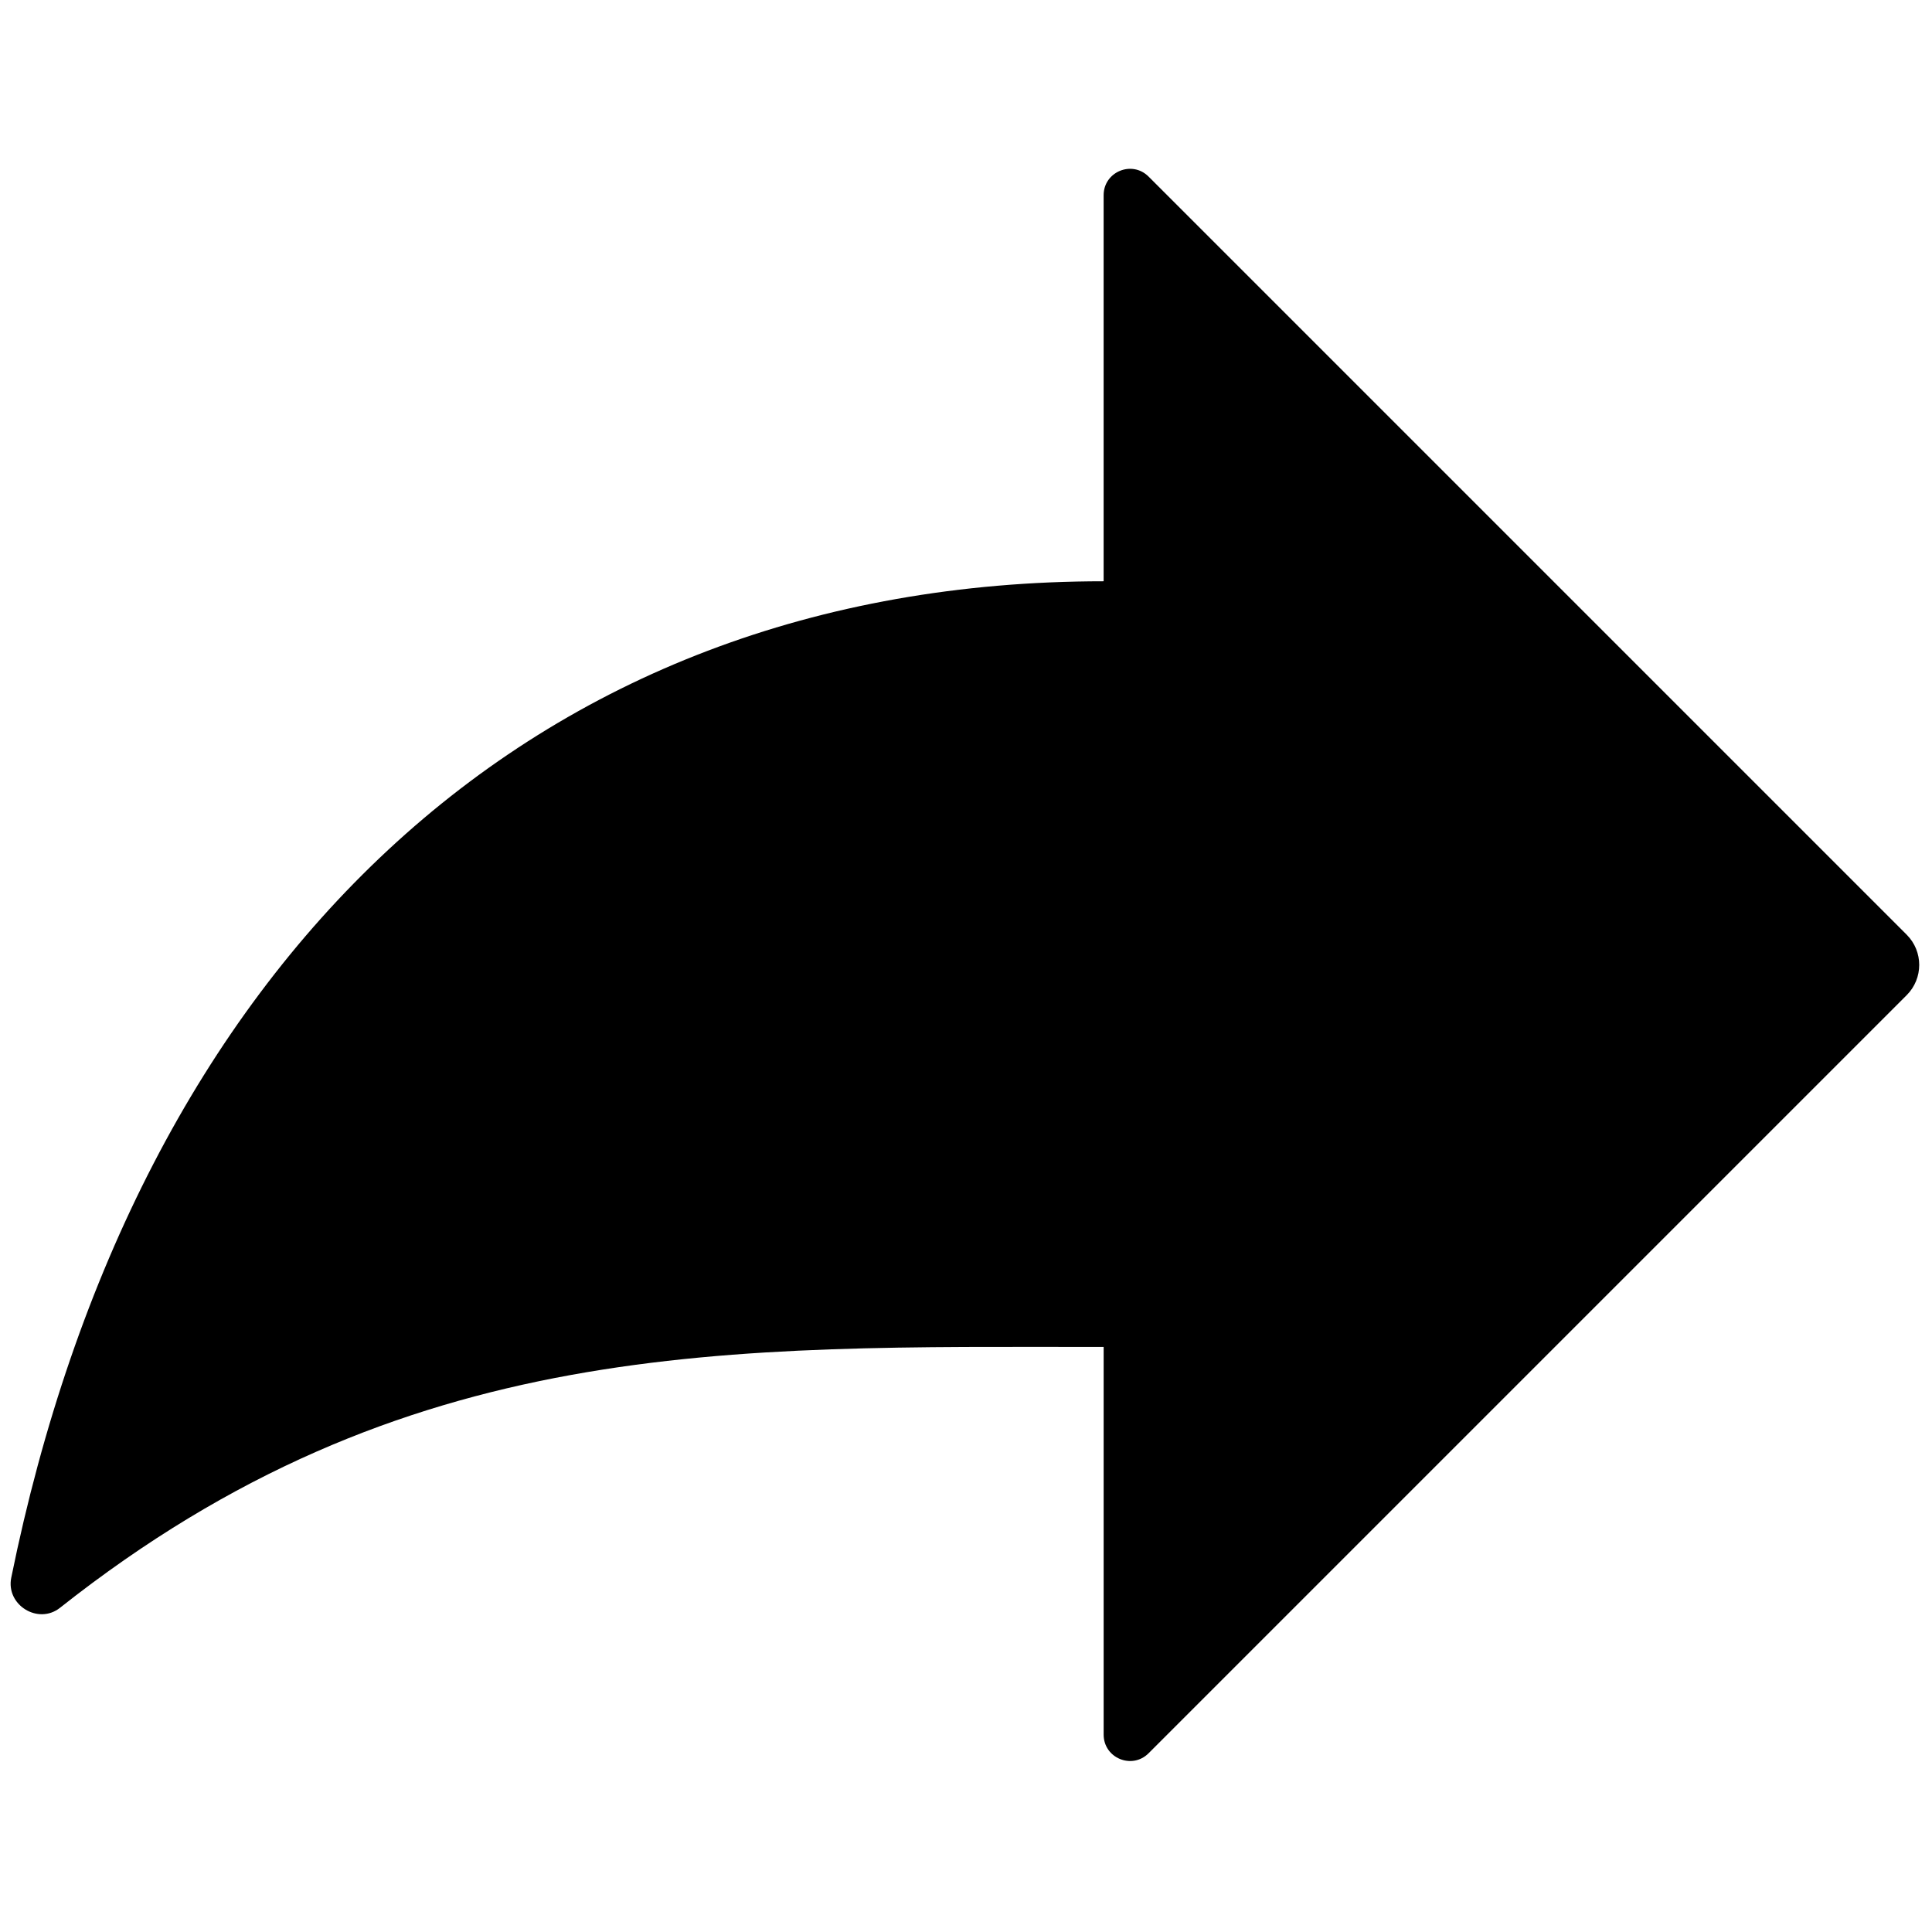 <svg xmlns="http://www.w3.org/2000/svg" xmlns:xlink="http://www.w3.org/1999/xlink" version="1.1" width="256" height="256" viewBox="0 0 256 256" xml:space="preserve">

<defs>
</defs>
<g style="stroke: none; stroke-width: 0; stroke-dasharray: none; stroke-linecap: butt; stroke-linejoin: miter; stroke-miterlimit: 10; fill: none; fill-rule: nonzero; opacity: 1;" transform="translate(1.407 1.407) scale(2.81 2.81)" >
	<path d="M 89.411 43.577 L 53.66 7.826 c -0.782 -0.782 -2.119 -0.228 -2.119 0.878 v 18.205 C 24.39 26.909 5.901 45.02 0.03 73.894 c -0.262 1.287 1.268 2.236 2.298 1.421 c 16.266 -12.872 31.546 -12.3 49.214 -12.3 v 18.281 c 0 1.106 1.337 1.66 2.119 0.878 l 35.75 -35.75 C 90.196 45.637 90.196 44.363 89.411 43.577 z" style="stroke: none; stroke-width: 1; stroke-dasharray: none; stroke-linecap: butt; stroke-linejoin: miter; stroke-miterlimit: 10; fill: rgb(0,0,0); fill-rule: nonzero; opacity: 1;" transform=" matrix(1 0 0 1 0 0) " stroke-linecap="round" />
</g>
</svg>